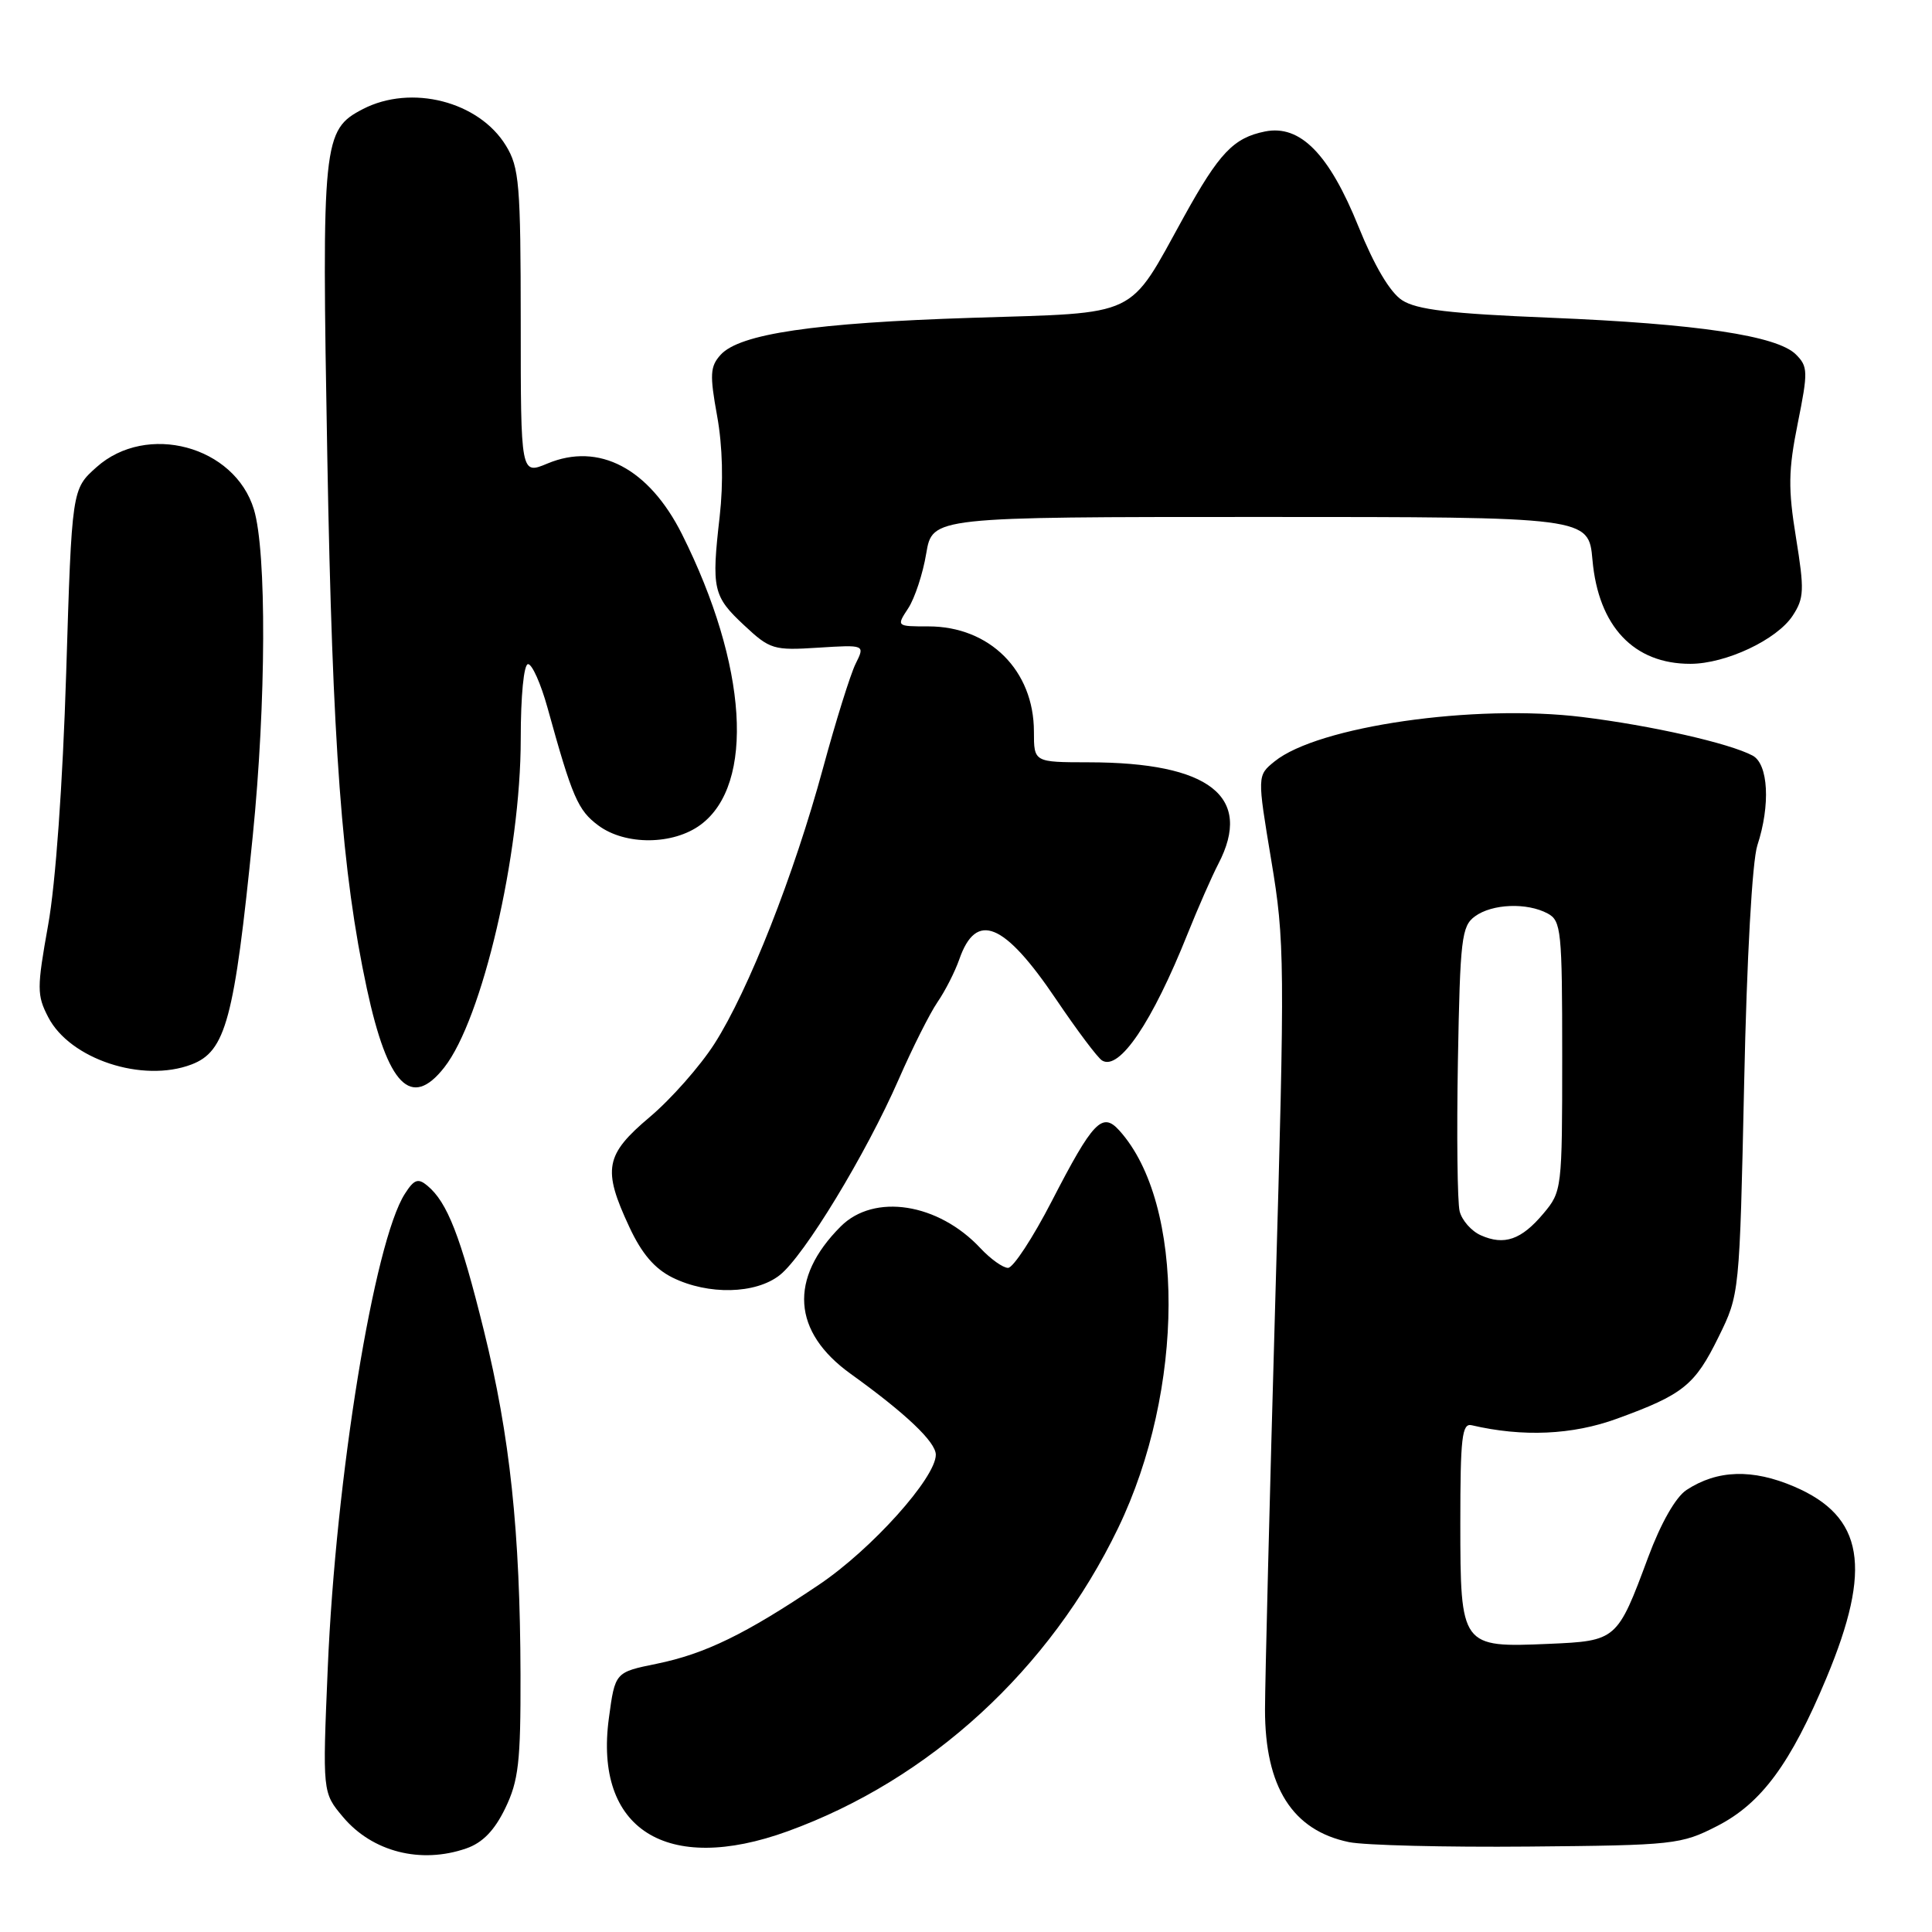 <?xml version="1.0" encoding="UTF-8" standalone="no"?>
<!DOCTYPE svg PUBLIC "-//W3C//DTD SVG 1.1//EN" "http://www.w3.org/Graphics/SVG/1.1/DTD/svg11.dtd" >
<svg xmlns="http://www.w3.org/2000/svg" xmlns:xlink="http://www.w3.org/1999/xlink" version="1.1" viewBox="0 0 256 256">
 <g >
 <path fill="currentColor"
d=" M 61.80 244.92 C 63.95 244.17 65.53 242.54 66.95 239.60 C 68.71 235.96 69.00 233.48 68.97 221.93 C 68.92 202.90 67.58 190.31 64.11 176.28 C 61.02 163.78 59.27 159.30 56.63 157.11 C 55.40 156.08 54.87 156.27 53.65 158.18 C 49.57 164.52 44.49 195.78 43.43 221.01 C 42.73 237.53 42.73 237.53 45.45 240.76 C 49.34 245.39 55.77 247.02 61.80 244.92 Z  M 104.38 242.65 C 123.21 235.82 139.11 221.23 148.15 202.49 C 157.01 184.15 157.08 159.48 148.31 149.79 C 146.05 147.29 144.83 148.57 139.37 159.15 C 136.86 164.02 134.25 168.00 133.57 168.00 C 132.90 168.00 131.26 166.83 129.92 165.40 C 124.33 159.41 115.83 158.08 111.40 162.51 C 104.50 169.41 104.98 176.49 112.73 182.05 C 120.03 187.30 124.00 191.07 124.00 192.76 C 124.00 195.81 115.50 205.28 108.55 209.96 C 98.80 216.53 93.42 219.15 87.00 220.46 C 81.50 221.58 81.50 221.58 80.68 227.66 C 78.69 242.39 88.32 248.48 104.38 242.65 Z  M 227.53 241.96 C 233.39 238.96 237.26 233.72 242.02 222.32 C 248.11 207.73 246.97 200.95 237.76 196.99 C 232.21 194.61 227.56 194.75 223.47 197.43 C 222.04 198.37 220.08 201.80 218.38 206.37 C 214.30 217.36 214.21 217.43 205.21 217.82 C 193.59 218.32 193.51 218.21 193.50 201.83 C 193.50 190.49 193.72 188.55 195.00 188.85 C 201.76 190.43 208.35 190.14 214.24 187.99 C 223.04 184.79 224.58 183.55 227.72 177.15 C 230.50 171.50 230.50 171.50 231.11 143.50 C 231.46 126.90 232.18 114.08 232.86 112.01 C 234.61 106.67 234.32 101.24 232.23 100.12 C 229.15 98.48 218.83 96.14 209.66 95.01 C 195.36 93.25 174.63 96.24 168.89 100.89 C 166.58 102.76 166.58 102.76 168.45 114.00 C 170.24 124.72 170.27 127.41 168.98 172.37 C 168.24 198.29 167.63 222.65 167.62 226.50 C 167.61 236.79 171.25 242.54 178.75 244.09 C 180.81 244.51 191.51 244.78 202.53 244.68 C 221.84 244.51 222.74 244.41 227.53 241.96 Z  M 103.32 168.96 C 106.55 166.42 114.74 152.94 119.09 143.00 C 120.89 138.88 123.20 134.28 124.22 132.79 C 125.24 131.31 126.54 128.75 127.11 127.12 C 129.35 120.68 133.06 122.21 139.97 132.46 C 142.72 136.53 145.44 140.16 146.03 140.52 C 148.31 141.93 152.68 135.45 157.37 123.72 C 158.75 120.28 160.58 116.12 161.43 114.48 C 166.08 105.56 160.29 101.02 144.25 101.01 C 137.00 101.00 137.00 101.00 137.00 96.95 C 137.00 88.85 131.14 83.00 123.02 83.00 C 118.77 83.00 118.77 83.00 120.35 80.59 C 121.21 79.27 122.29 76.01 122.73 73.34 C 123.55 68.50 123.55 68.50 167.02 68.50 C 210.50 68.50 210.50 68.50 211.01 74.19 C 211.79 83.00 216.49 87.98 224.00 87.96 C 228.69 87.95 235.45 84.77 237.54 81.58 C 239.06 79.26 239.10 78.18 237.98 71.25 C 236.92 64.73 236.96 62.32 238.21 56.10 C 239.59 49.24 239.57 48.57 237.97 46.97 C 235.48 44.48 224.91 42.90 205.38 42.10 C 192.11 41.56 187.71 41.04 185.77 39.77 C 184.18 38.73 182.10 35.21 180.02 30.06 C 176.13 20.41 172.29 16.49 167.63 17.42 C 163.45 18.26 161.55 20.26 156.86 28.75 C 149.40 42.26 151.21 41.40 128.84 42.11 C 107.89 42.78 98.00 44.23 95.48 47.02 C 94.09 48.56 94.03 49.65 95.02 55.10 C 95.75 59.13 95.87 63.96 95.36 68.45 C 94.26 78.06 94.48 79.01 98.61 82.86 C 102.03 86.06 102.51 86.20 108.42 85.82 C 114.63 85.43 114.63 85.43 113.37 87.96 C 112.68 89.36 110.74 95.57 109.06 101.76 C 105.23 115.88 99.17 131.27 94.67 138.30 C 92.77 141.27 88.92 145.63 86.11 148.00 C 80.17 153.01 79.81 154.91 83.38 162.56 C 85.03 166.12 86.74 168.11 89.12 169.29 C 93.85 171.62 100.13 171.48 103.32 168.96 Z  M 58.86 141.45 C 63.91 135.04 69.00 113.16 69.00 97.91 C 69.00 92.16 69.41 88.00 69.97 88.00 C 70.51 88.00 71.66 90.59 72.54 93.75 C 75.84 105.68 76.57 107.37 79.30 109.39 C 82.87 112.03 89.20 111.98 92.84 109.28 C 100.07 103.92 99.05 88.14 90.37 70.79 C 85.99 62.06 79.36 58.57 72.54 61.42 C 69.00 62.90 69.00 62.90 69.00 42.70 C 68.99 24.43 68.81 22.19 67.04 19.30 C 63.46 13.43 54.50 11.14 48.09 14.45 C 42.77 17.21 42.62 18.64 43.37 60.57 C 44.05 98.85 45.30 115.58 48.61 131.00 C 51.38 143.86 54.48 147.02 58.86 141.45 Z  M 25.37 141.05 C 29.92 139.32 31.05 135.09 33.49 110.78 C 35.27 93.07 35.34 73.13 33.65 67.52 C 31.11 59.09 19.44 55.95 12.78 61.91 C 9.52 64.82 9.52 64.82 8.77 89.16 C 8.31 103.89 7.37 117.08 6.38 122.56 C 4.88 130.94 4.88 131.87 6.39 134.78 C 9.26 140.34 18.88 143.52 25.37 141.05 Z  M 196.21 163.68 C 194.97 163.13 193.71 161.70 193.41 160.50 C 193.11 159.31 193.01 150.35 193.18 140.58 C 193.47 124.37 193.67 122.71 195.44 121.42 C 197.72 119.75 202.33 119.57 205.07 121.04 C 206.87 122.00 207.00 123.30 207.00 139.96 C 207.00 157.56 206.96 157.89 204.51 160.80 C 201.59 164.28 199.32 165.07 196.21 163.68 Z "/>
</g>
</svg>